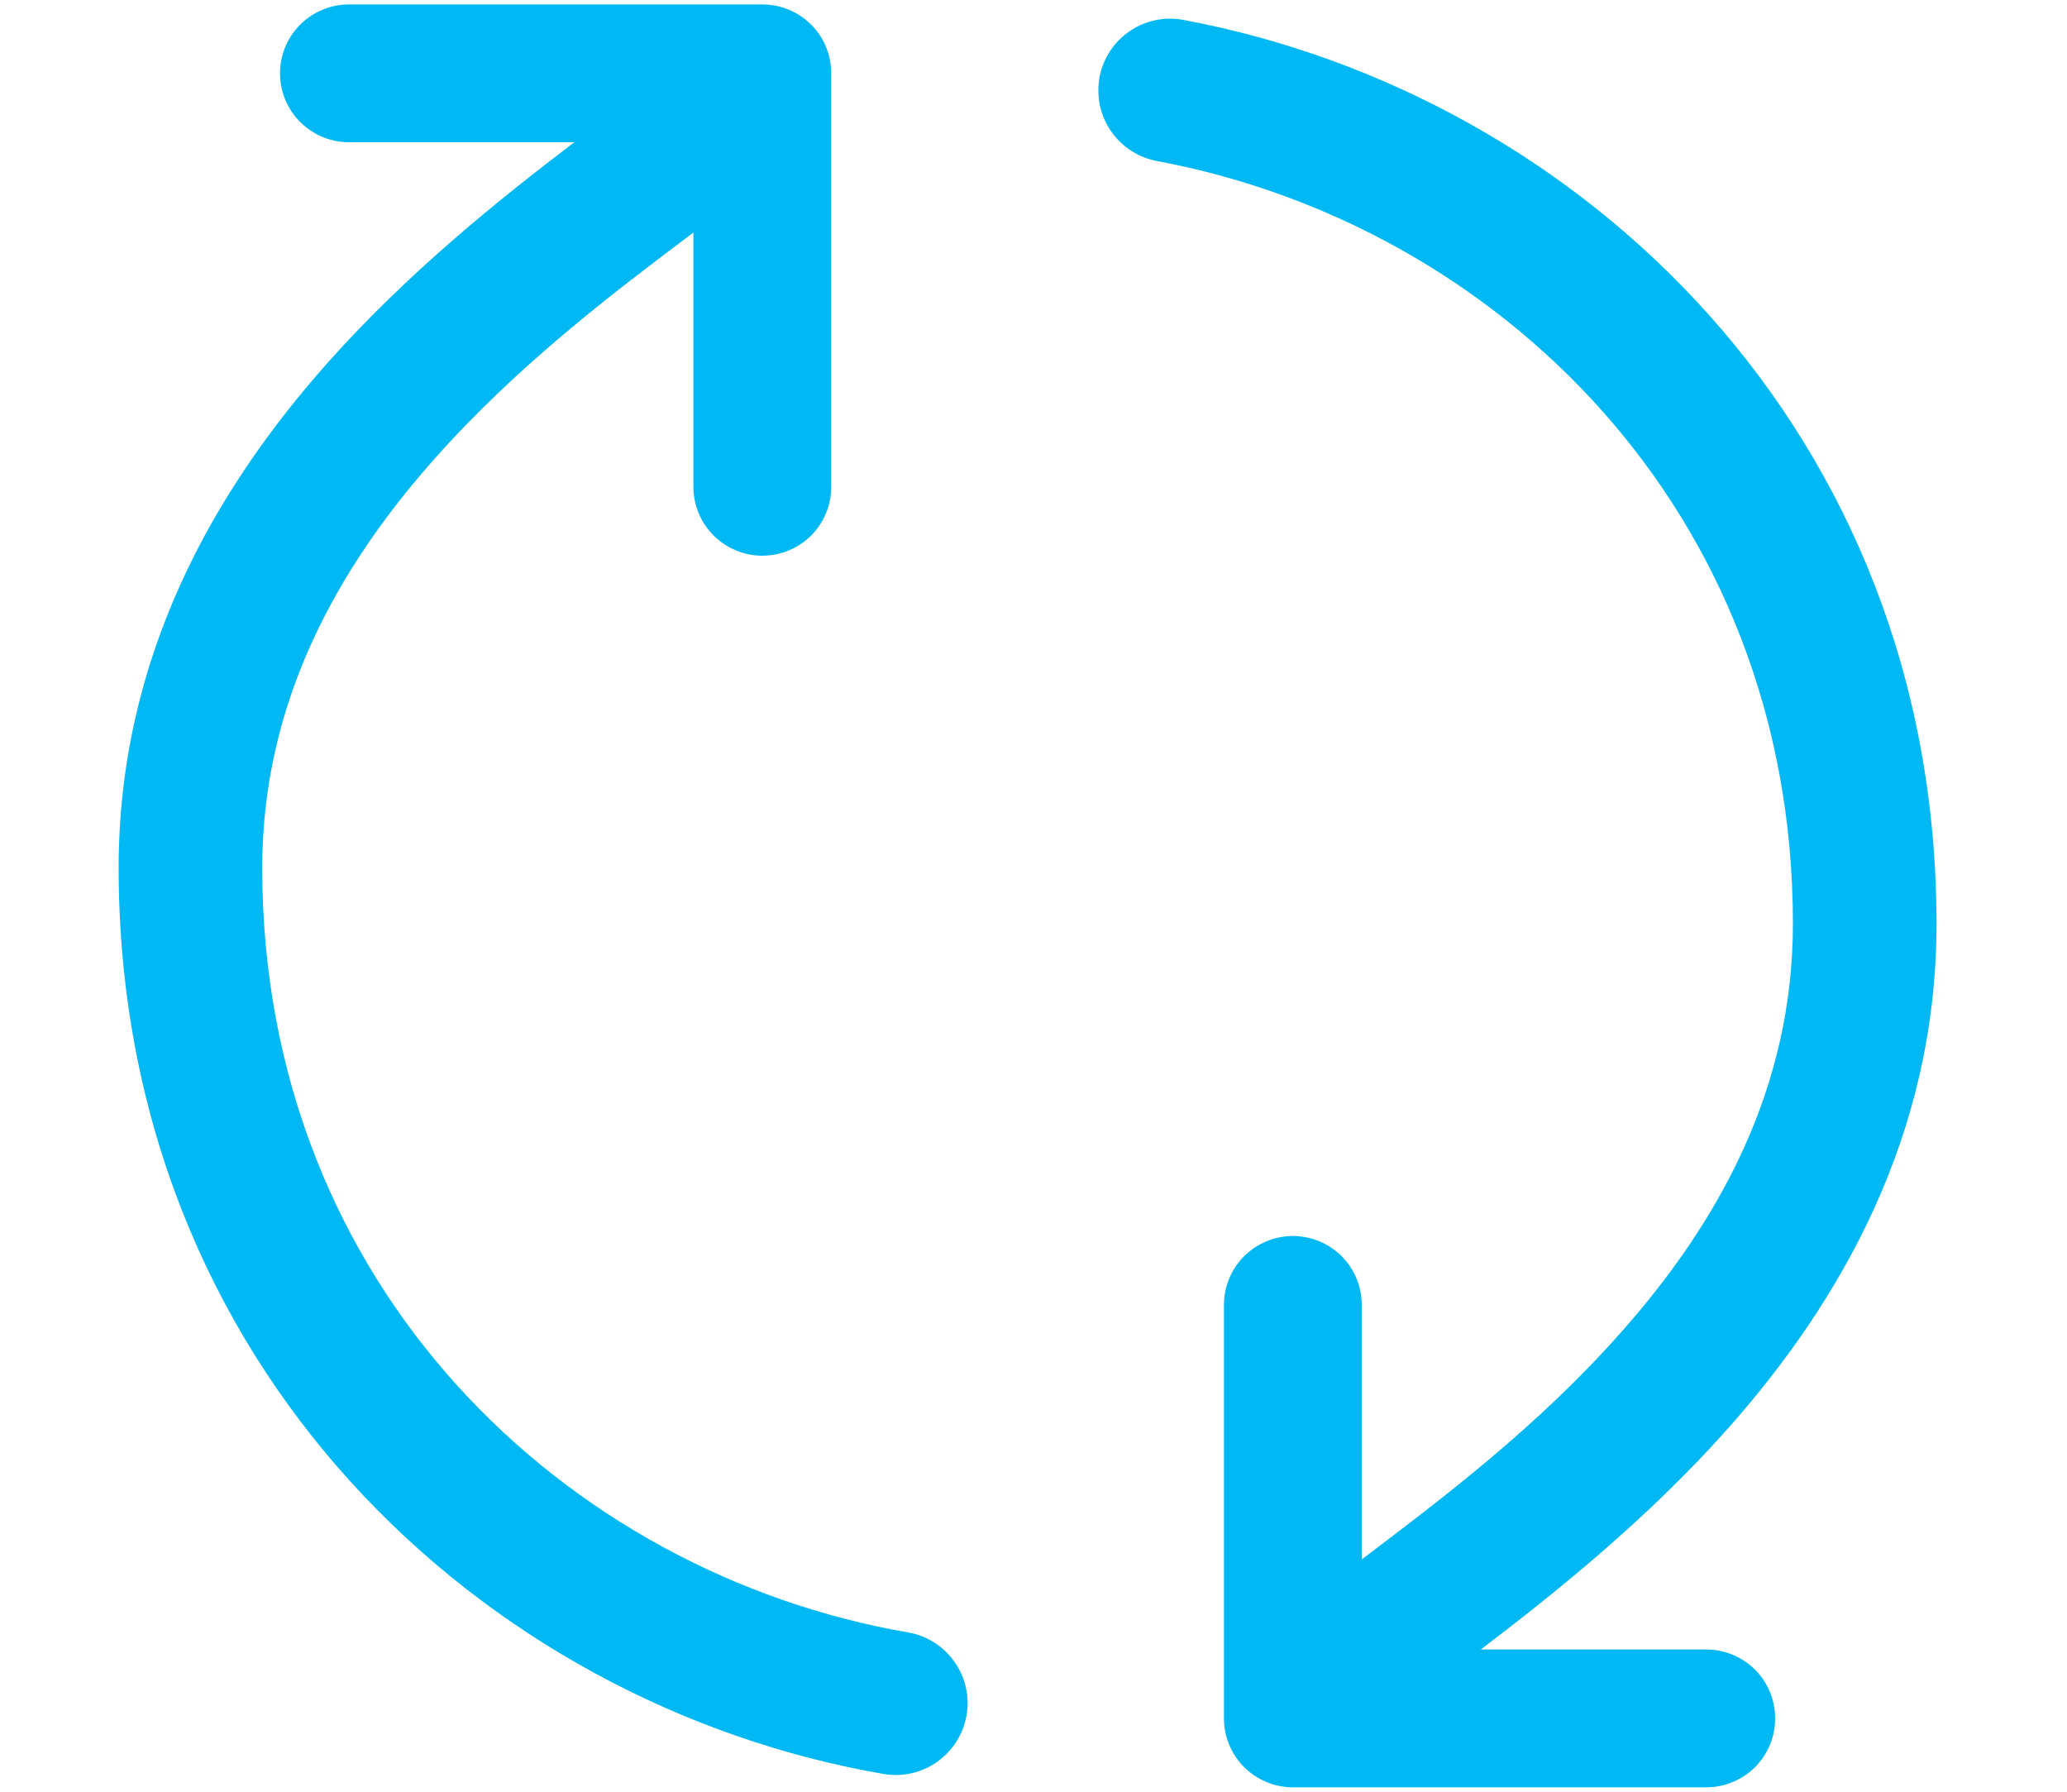 <svg width="15" height="13" viewBox="0 0 15 13" fill="none" xmlns="http://www.w3.org/2000/svg">
<path fill-rule="evenodd" clip-rule="evenodd" d="M1.903 6.297C1.903 9.341 4.11 11.415 6.589 11.844C6.657 11.856 6.721 11.88 6.779 11.917C6.837 11.954 6.887 12.001 6.926 12.057C6.966 12.113 6.994 12.176 7.009 12.243C7.024 12.31 7.026 12.379 7.014 12.447C7.002 12.514 6.977 12.578 6.941 12.636C6.904 12.694 6.856 12.744 6.8 12.784C6.745 12.823 6.681 12.851 6.615 12.866C6.548 12.881 6.479 12.883 6.411 12.871C3.5 12.367 0.861 9.913 0.861 6.297C0.861 4.76 1.56 3.552 2.376 2.634C2.961 1.976 3.63 1.441 4.168 1.032H2.532C2.4 1.032 2.273 0.979 2.179 0.886C2.085 0.792 2.032 0.665 2.032 0.532C2.032 0.399 2.085 0.272 2.179 0.178C2.273 0.085 2.4 0.032 2.532 0.032H5.532C5.665 0.032 5.792 0.085 5.886 0.178C5.98 0.272 6.032 0.399 6.032 0.532V3.532C6.032 3.665 5.98 3.792 5.886 3.886C5.792 3.979 5.665 4.032 5.532 4.032C5.4 4.032 5.273 3.979 5.179 3.886C5.085 3.792 5.032 3.665 5.032 3.532V1.686L5.031 1.688C4.459 2.118 3.761 2.645 3.156 3.326C2.441 4.13 1.903 5.103 1.903 6.297ZM13.011 6.703C13.011 3.691 10.851 1.63 8.404 1.17C8.336 1.158 8.271 1.133 8.212 1.096C8.154 1.059 8.104 1.011 8.064 0.954C8.024 0.897 7.997 0.833 7.982 0.766C7.968 0.698 7.967 0.628 7.979 0.56C7.992 0.492 8.018 0.428 8.056 0.37C8.094 0.312 8.144 0.262 8.201 0.224C8.258 0.185 8.323 0.159 8.391 0.145C8.459 0.132 8.529 0.132 8.596 0.146C11.47 0.686 14.053 3.126 14.053 6.703C14.053 8.24 13.354 9.447 12.538 10.366C11.953 11.024 11.284 11.559 10.746 11.968H12.382C12.515 11.968 12.642 12.021 12.736 12.114C12.83 12.208 12.882 12.335 12.882 12.468C12.882 12.601 12.83 12.728 12.736 12.822C12.642 12.915 12.515 12.968 12.382 12.968H9.382C9.25 12.968 9.123 12.915 9.029 12.822C8.935 12.728 8.882 12.601 8.882 12.468V9.468C8.882 9.335 8.935 9.208 9.029 9.114C9.123 9.021 9.25 8.968 9.382 8.968C9.515 8.968 9.642 9.021 9.736 9.114C9.83 9.208 9.882 9.335 9.882 9.468V11.313H9.884C10.455 10.881 11.154 10.355 11.758 9.673C12.473 8.87 13.011 7.898 13.011 6.703Z" fill="#00B9F4"/>
</svg>
